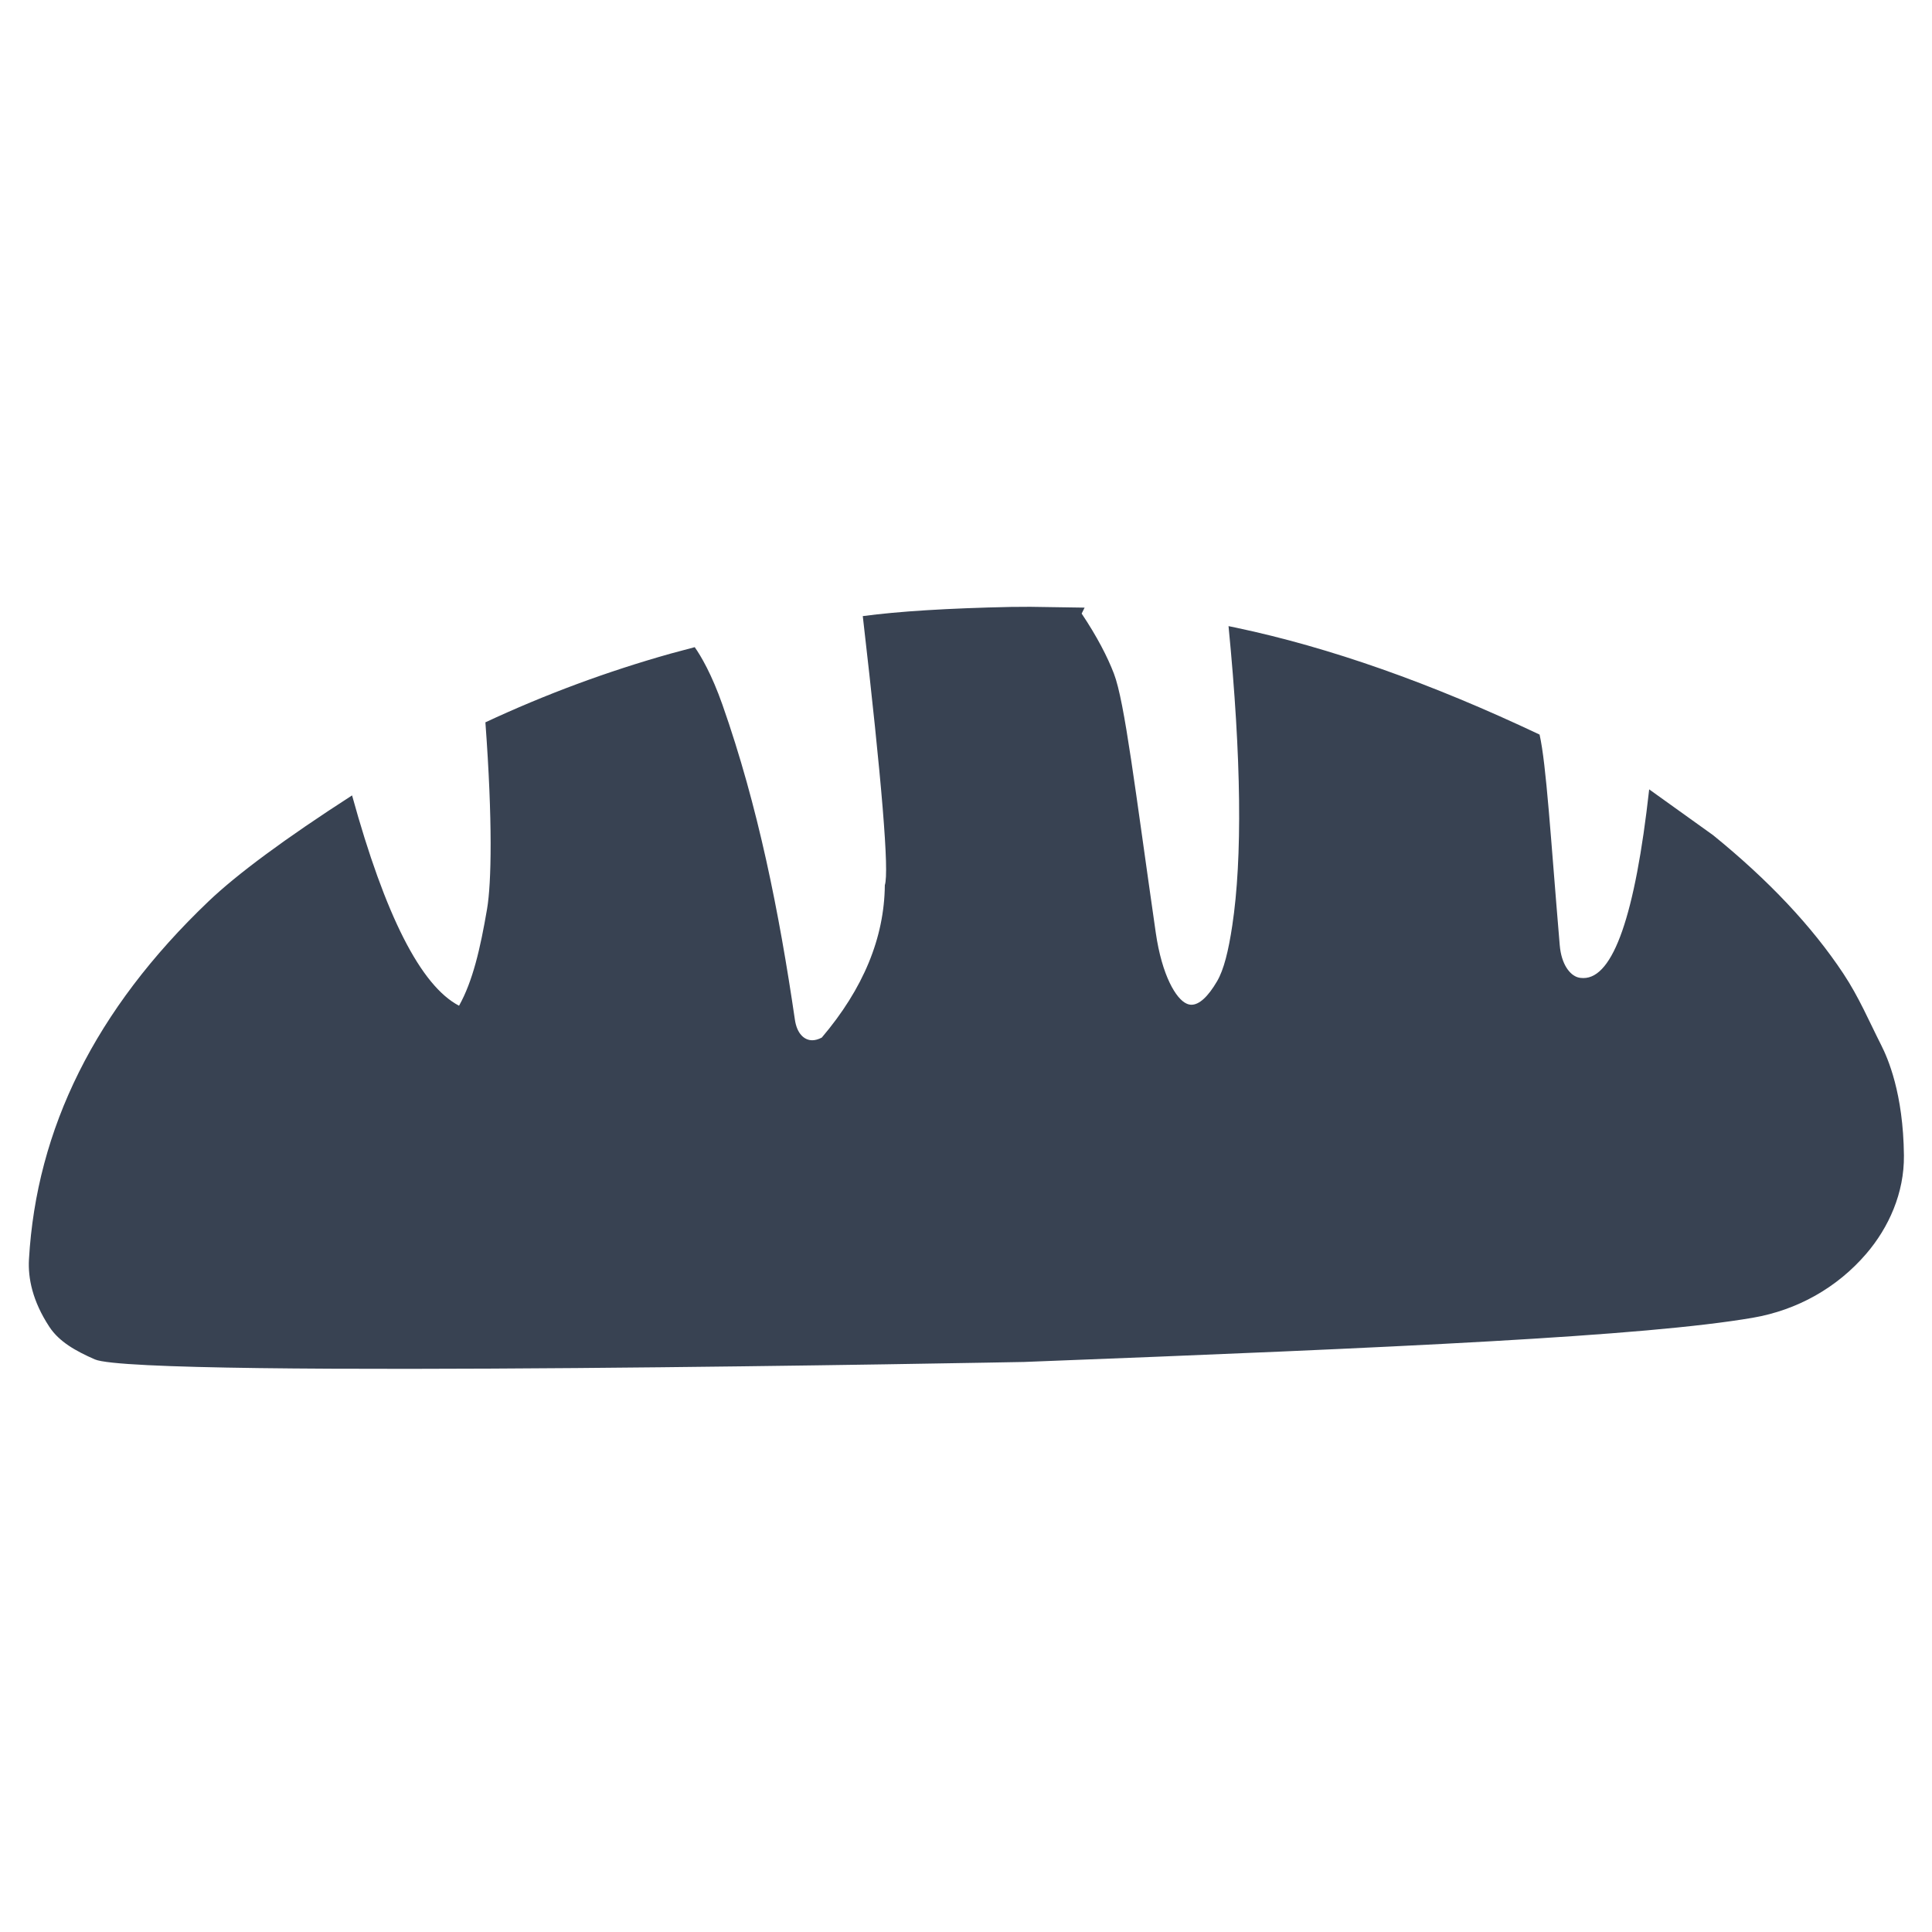 <svg xmlns="http://www.w3.org/2000/svg" xmlns:xlink="http://www.w3.org/1999/xlink" width="500" zoomAndPan="magnify" viewBox="0 0 375 375" height="500" preserveAspectRatio="xMidYMid meet" version="1.0"><defs><clipPath id="e63c412b10"><path d="M 5.383 117.629 L 369.883 117.629 L 369.883 266 L 5.383 266 Z M 5.383 117.629 " clip-rule="nonzero"/></clipPath></defs><g clip-path="url(#e63c412b10)"><path fill="#384252" d="M 199.98 117.781 L 196.18 117.805 C 183.988 118.062 174.414 118.656 167.465 119.586 C 171.184 151.836 172.613 169.242 171.746 171.801 C 171.648 182.031 167.57 191.898 159.508 201.395 C 158.84 201.742 158.223 201.914 157.664 201.914 C 156.109 201.914 154.688 200.645 154.289 197.926 C 151.23 177.039 147.156 156.508 140.223 136.785 C 138.16 130.918 136.051 127.312 134.844 125.613 L 130.172 126.863 C 117.824 130.332 105.836 134.781 94.215 140.203 C 95.633 159.371 95.398 171.375 94.539 176.426 C 93.223 184.148 91.758 190.461 89.102 195.211 C 81.684 191.336 74.762 177.73 68.336 154.387 C 55.297 162.793 46.012 169.668 40.449 174.977 C 18.441 195.969 7.07 219.133 5.621 244.457 C 5.418 248.031 6.273 252.516 9.598 257.562 C 11.488 260.434 14.699 262.234 18.41 263.859 C 27.137 267.676 198.781 264.355 198.781 264.355 C 271.988 261.531 319.23 259.371 340.188 255.781 C 348.844 254.297 356.57 249.957 362.238 243.355 C 366.602 238.273 369.629 231.555 369.551 224.266 C 369.43 212.199 366.41 205.367 365.137 202.852 C 362.855 198.359 360.824 193.543 357.785 188.965 C 351.711 179.805 343.289 170.855 332.52 162.113 L 320.105 153.215 C 317.387 177.629 313.133 189.84 307.34 189.84 C 306.984 189.84 306.617 189.809 306.25 189.699 C 304.727 189.242 303.062 187.219 302.742 183.449 C 300.945 162.117 300.145 148.457 298.832 142.582 C 277.711 132.578 258.078 125.664 239.934 121.836 L 238.461 121.531 L 238.457 121.531 C 240.973 147.262 241.152 166.625 239.184 179.652 C 238.441 184.582 237.551 188.215 236.234 190.461 C 234.441 193.52 232.75 195.02 231.262 195.02 C 230.934 195.02 230.613 194.938 230.297 194.793 C 228.312 193.906 225.547 189.465 224.328 181 C 220.305 153.07 218.312 136.242 216.211 130.75 C 214.961 127.488 212.945 123.578 209.949 119.094 L 210.523 117.941 Z M 199.98 117.781 " fill-opacity="1" fill-rule="nonzero"/></g></svg>